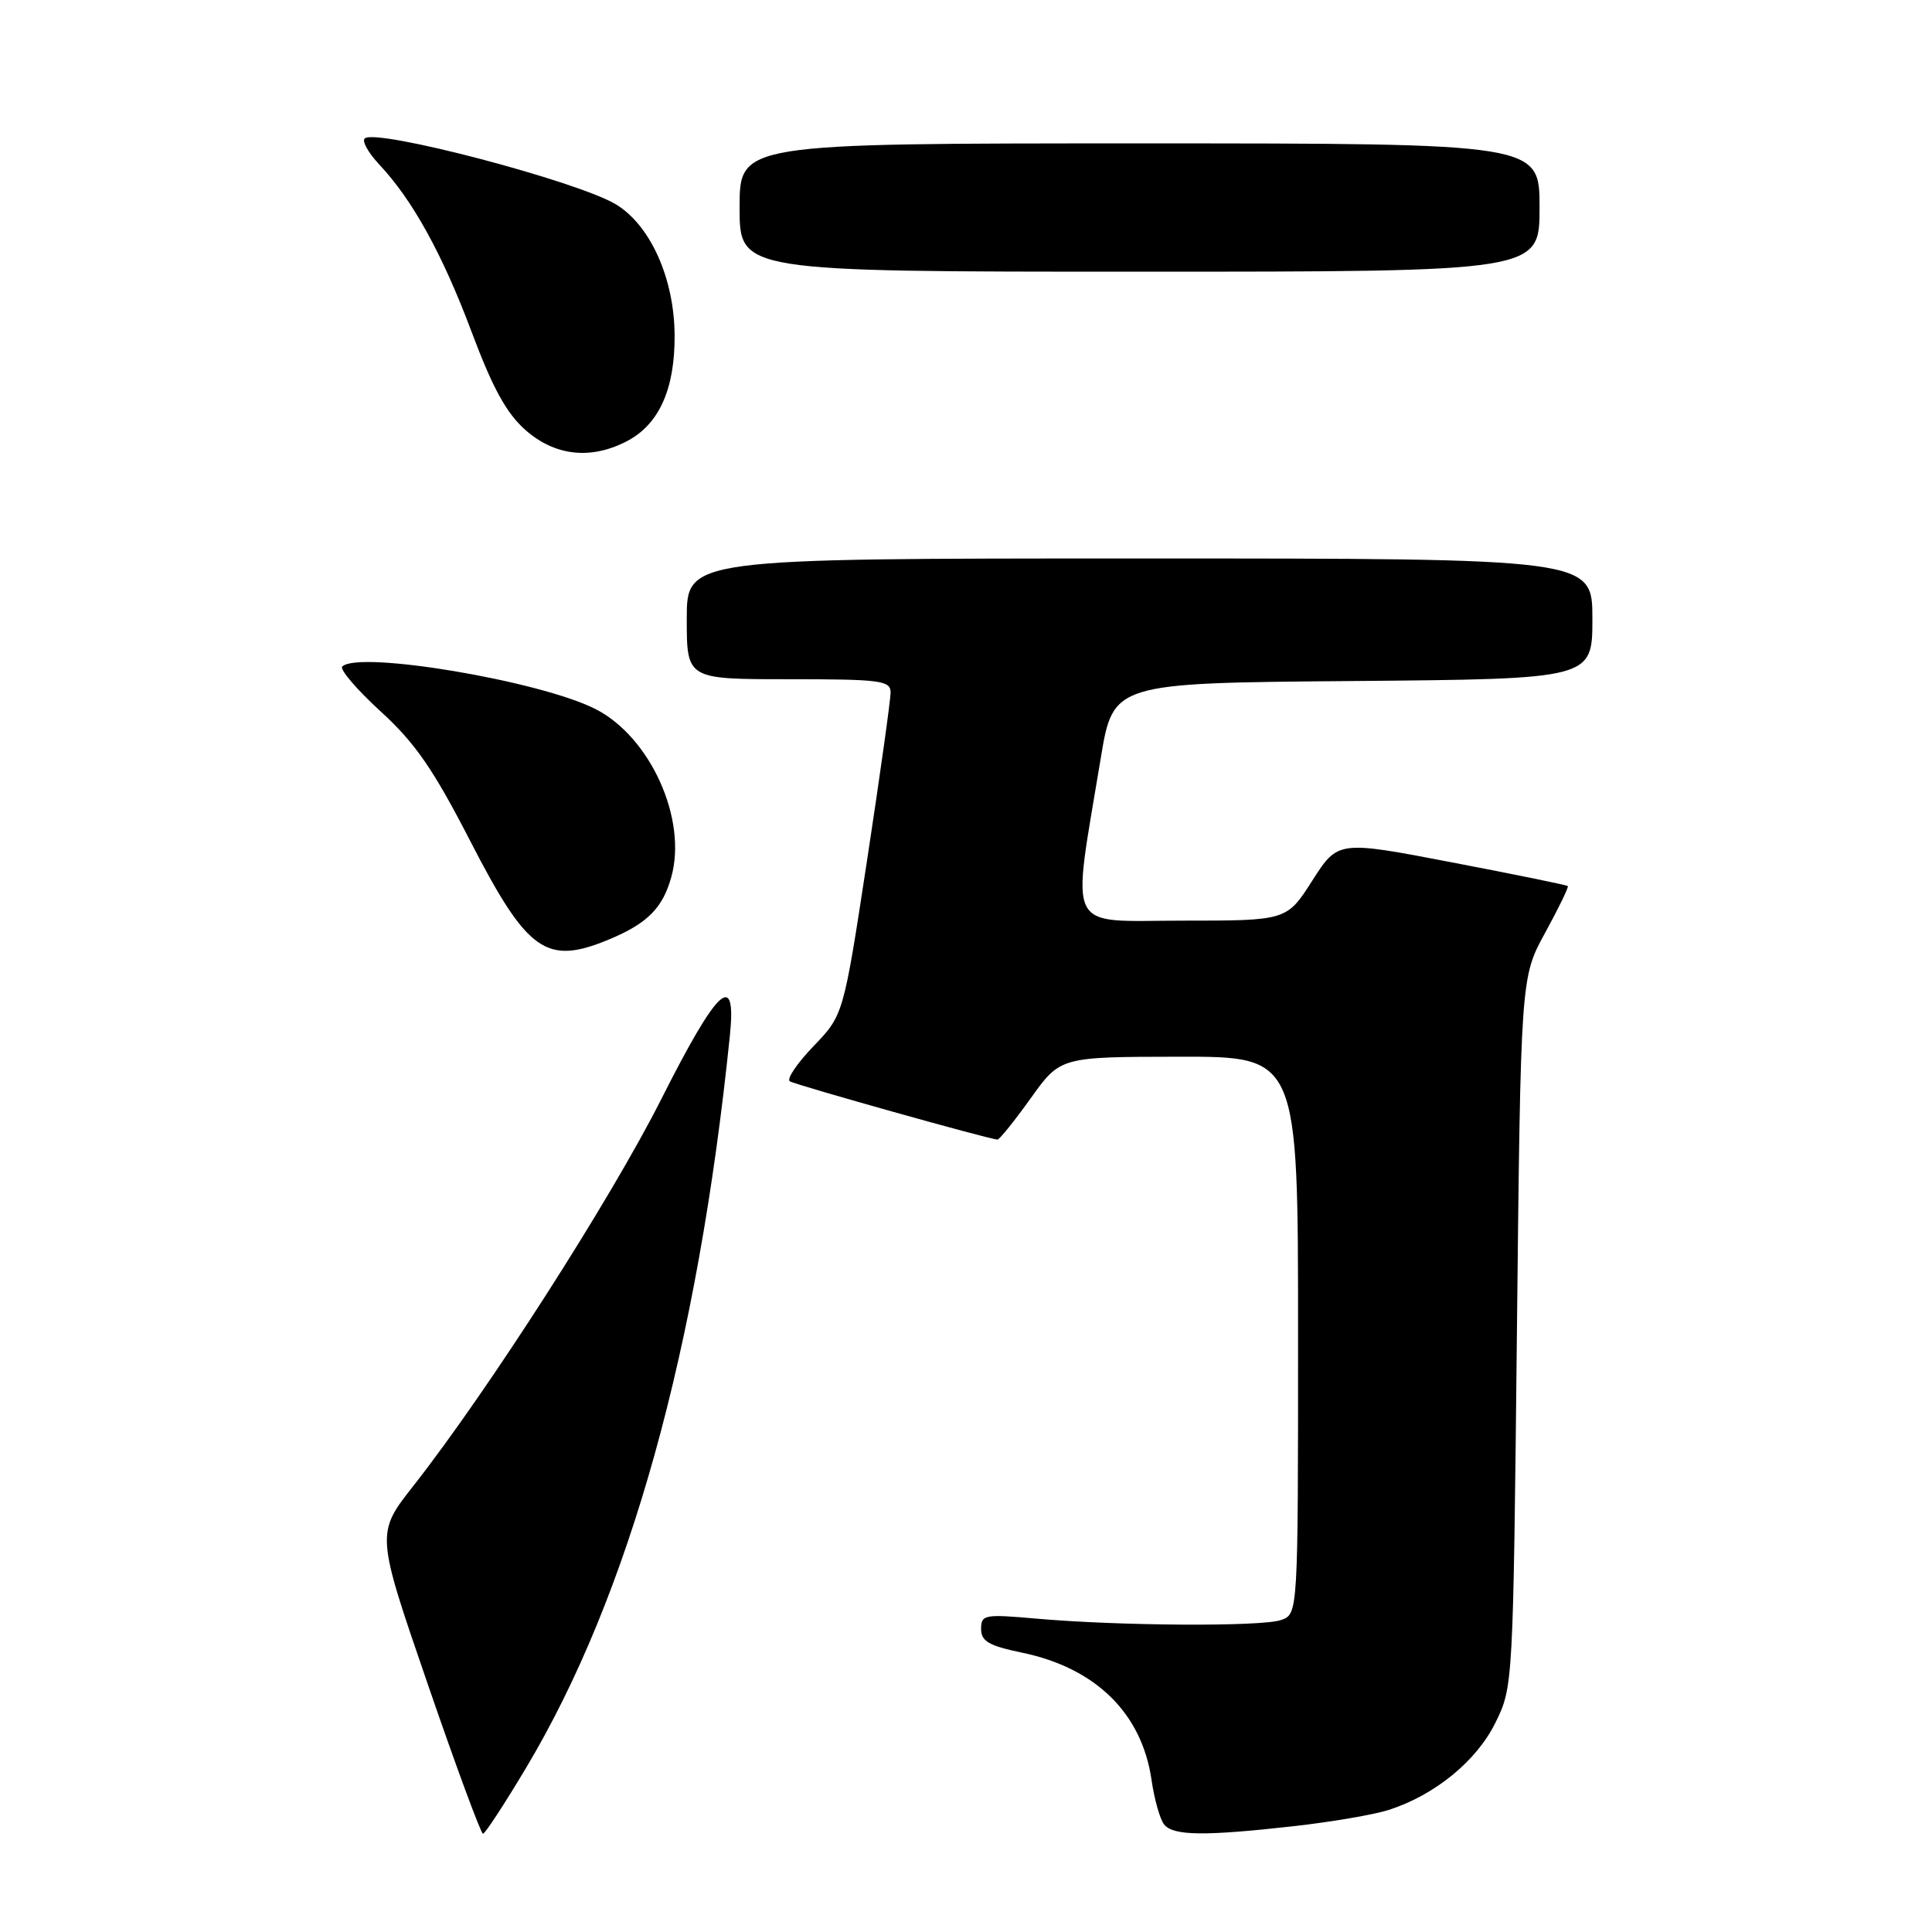 <?xml version="1.0" encoding="UTF-8" standalone="no"?>
<!DOCTYPE svg PUBLIC "-//W3C//DTD SVG 1.1//EN" "http://www.w3.org/Graphics/SVG/1.1/DTD/svg11.dtd" >
<svg xmlns="http://www.w3.org/2000/svg" xmlns:xlink="http://www.w3.org/1999/xlink" version="1.1" viewBox="0 0 256 256">
 <g >
 <path fill="currentColor"
d=" M 69.72 234.23 C 83.38 211.35 92.46 178.73 96.71 137.25 C 97.61 128.50 95.11 130.80 87.64 145.61 C 80.91 158.95 64.66 184.29 54.80 196.85 C 49.81 203.19 49.81 203.19 56.66 223.10 C 60.42 234.04 63.73 242.99 64.00 242.98 C 64.28 242.97 66.85 239.04 69.72 234.23 Z  M 171.50 241.97 C 176.45 241.41 182.07 240.45 184.00 239.83 C 190.11 237.87 195.65 233.35 198.15 228.27 C 200.49 223.52 200.50 223.32 201.00 176.50 C 201.50 129.50 201.50 129.50 204.75 123.58 C 206.53 120.32 207.88 117.55 207.74 117.41 C 207.61 117.27 200.70 115.86 192.39 114.27 C 177.29 111.37 177.29 111.37 173.89 116.68 C 170.50 121.99 170.50 121.99 156.65 121.99 C 141.00 122.00 141.98 123.95 145.85 100.50 C 147.50 90.50 147.50 90.50 179.25 90.24 C 211.00 89.97 211.00 89.97 211.00 81.99 C 211.00 74.00 211.00 74.00 151.00 74.00 C 91.00 74.00 91.00 74.00 91.00 82.00 C 91.00 90.00 91.00 90.00 104.50 90.00 C 116.69 90.00 118.00 90.17 118.01 91.75 C 118.01 92.71 116.61 102.72 114.89 114.00 C 111.76 134.50 111.76 134.50 107.79 138.63 C 105.60 140.91 104.19 143.00 104.66 143.28 C 105.48 143.78 131.22 151.00 132.17 151.00 C 132.44 151.00 134.42 148.53 136.58 145.52 C 140.50 140.04 140.50 140.04 156.25 140.02 C 172.00 140.00 172.00 140.00 172.00 176.93 C 172.00 213.87 172.00 213.87 169.75 214.66 C 167.21 215.56 148.23 215.45 137.25 214.47 C 130.44 213.87 130.00 213.95 130.00 215.84 C 130.00 217.48 131.03 218.07 135.44 218.99 C 145.18 221.01 151.30 227.02 152.58 235.82 C 152.95 238.40 153.70 241.06 154.25 241.75 C 155.45 243.26 159.59 243.31 171.50 241.97 Z  M 80.75 124.46 C 85.80 122.35 87.82 120.31 88.96 116.18 C 91.08 108.51 86.17 97.66 78.92 93.96 C 71.60 90.22 47.49 86.17 45.35 88.32 C 44.98 88.69 47.26 91.36 50.42 94.25 C 55.02 98.45 57.40 101.90 62.33 111.48 C 69.92 126.21 72.39 127.95 80.75 124.46 Z  M 83.03 58.48 C 87.31 56.27 89.43 51.59 89.39 44.44 C 89.35 36.94 86.22 29.92 81.68 27.12 C 76.71 24.05 49.71 16.96 48.32 18.35 C 47.95 18.72 48.81 20.25 50.22 21.76 C 54.67 26.49 58.61 33.64 62.50 44.00 C 65.30 51.47 67.12 54.78 69.66 57.01 C 73.55 60.42 78.28 60.94 83.03 58.48 Z  M 204.00 27.50 C 204.00 19.00 204.00 19.00 151.00 19.00 C 98.00 19.00 98.00 19.00 98.00 27.50 C 98.00 36.00 98.00 36.00 151.00 36.00 C 204.00 36.00 204.00 36.00 204.00 27.50 Z "/>
</g>
</svg>